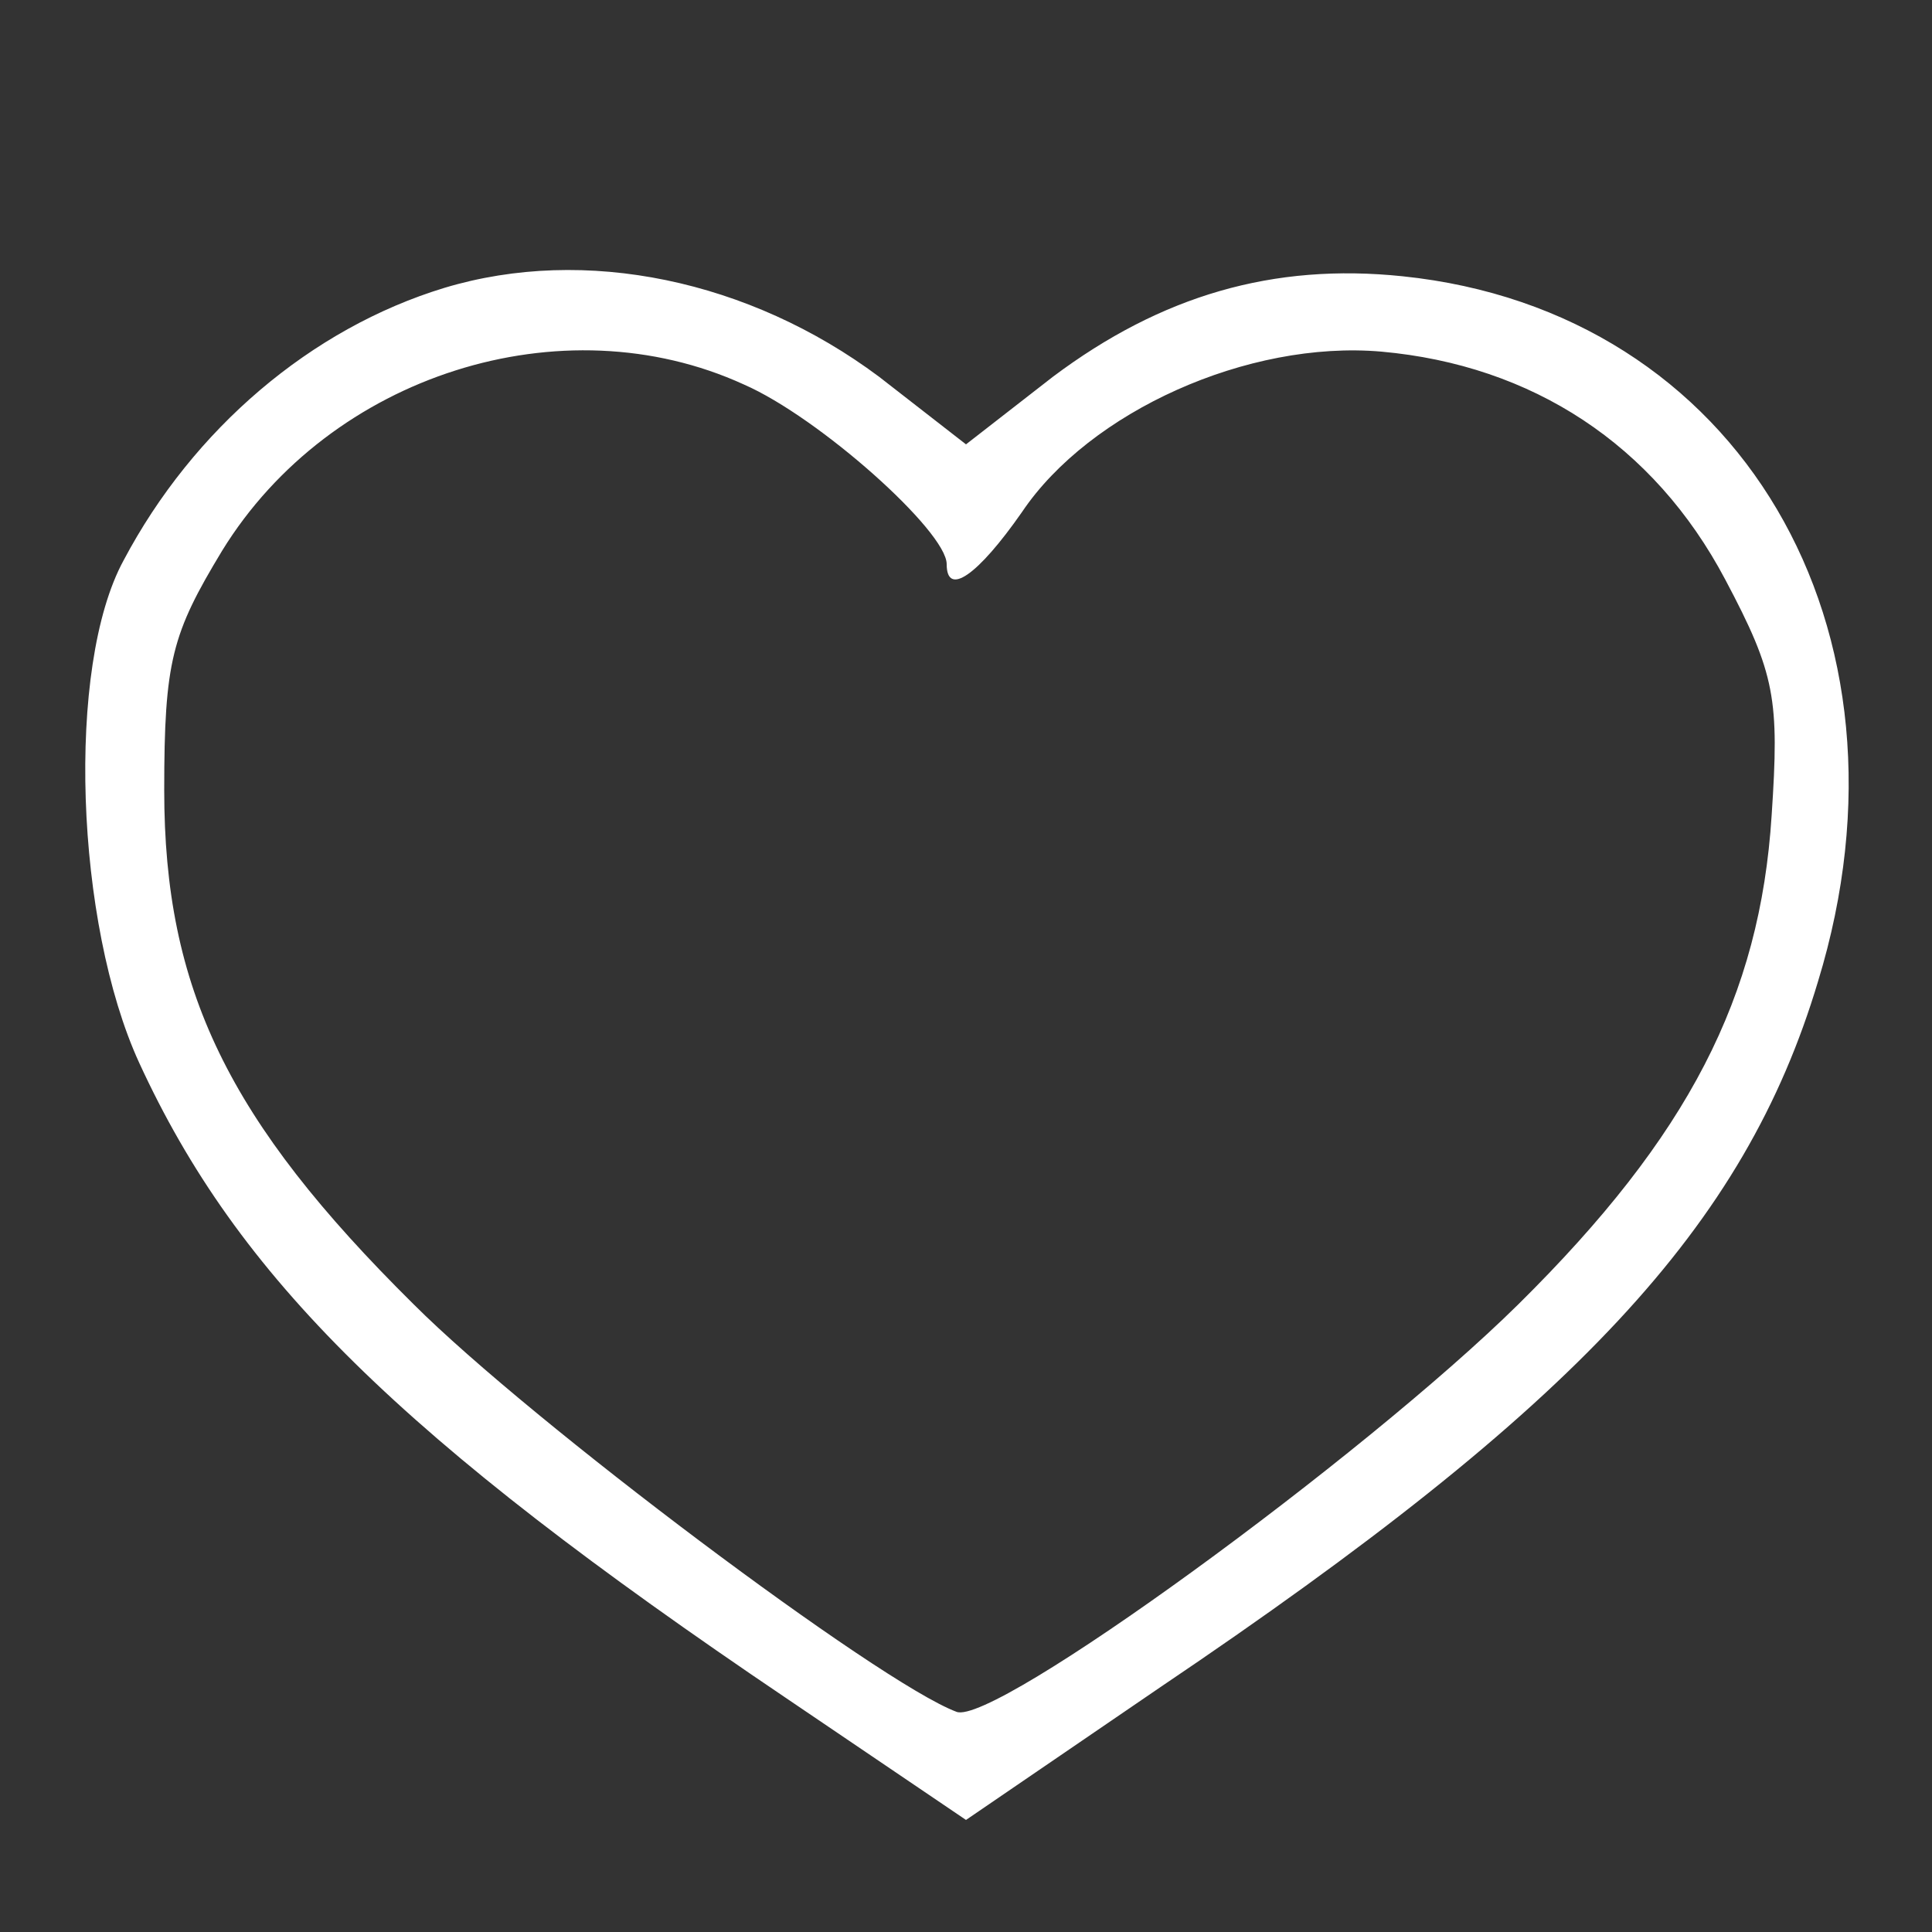 <?xml version="1.0" standalone="no"?>
<!DOCTYPE svg PUBLIC "-//W3C//DTD SVG 20010904//EN"
 "http://www.w3.org/TR/2001/REC-SVG-20010904/DTD/svg10.dtd">
<svg version="1.0" xmlns="http://www.w3.org/2000/svg"
 width="100pt" height="100pt" viewBox="0 0 100 100"
 preserveAspectRatio="xMidYMid meet">
<rect x="0" y="0" width="100" height="100" fill="#333333" stroke="none"/>
<g transform="translate(0,100) scale(0.1,-0.1)"
fill="#ffffff" stroke="none">
<path d="M230 851 c-69 -21 -130 -73 -166 -141 -30 -55 -25 -188 8 -260 51
-111 135 -194 335 -329 l93 -63 101 69 c215 145 302 238 340 365 56 183 -41
347 -215 365 -67 7 -125 -10 -181 -52 l-45 -35 -45 35 c-67 50 -152 68 -225
46z m155 -50 c39 -17 105 -76 105 -93 0 -17 16 -6 39 27 35 52 117 89 186 83
78 -7 141 -48 178 -118 26 -49 28 -62 24 -122 -6 -94 -43 -166 -131 -253 -80
-79 -272 -219 -291 -211 -40 15 -220 150 -281 211 -96 95 -129 163 -129 266 0
67 4 81 30 124 56 91 176 129 270 86z"/>
</g>
</svg>
